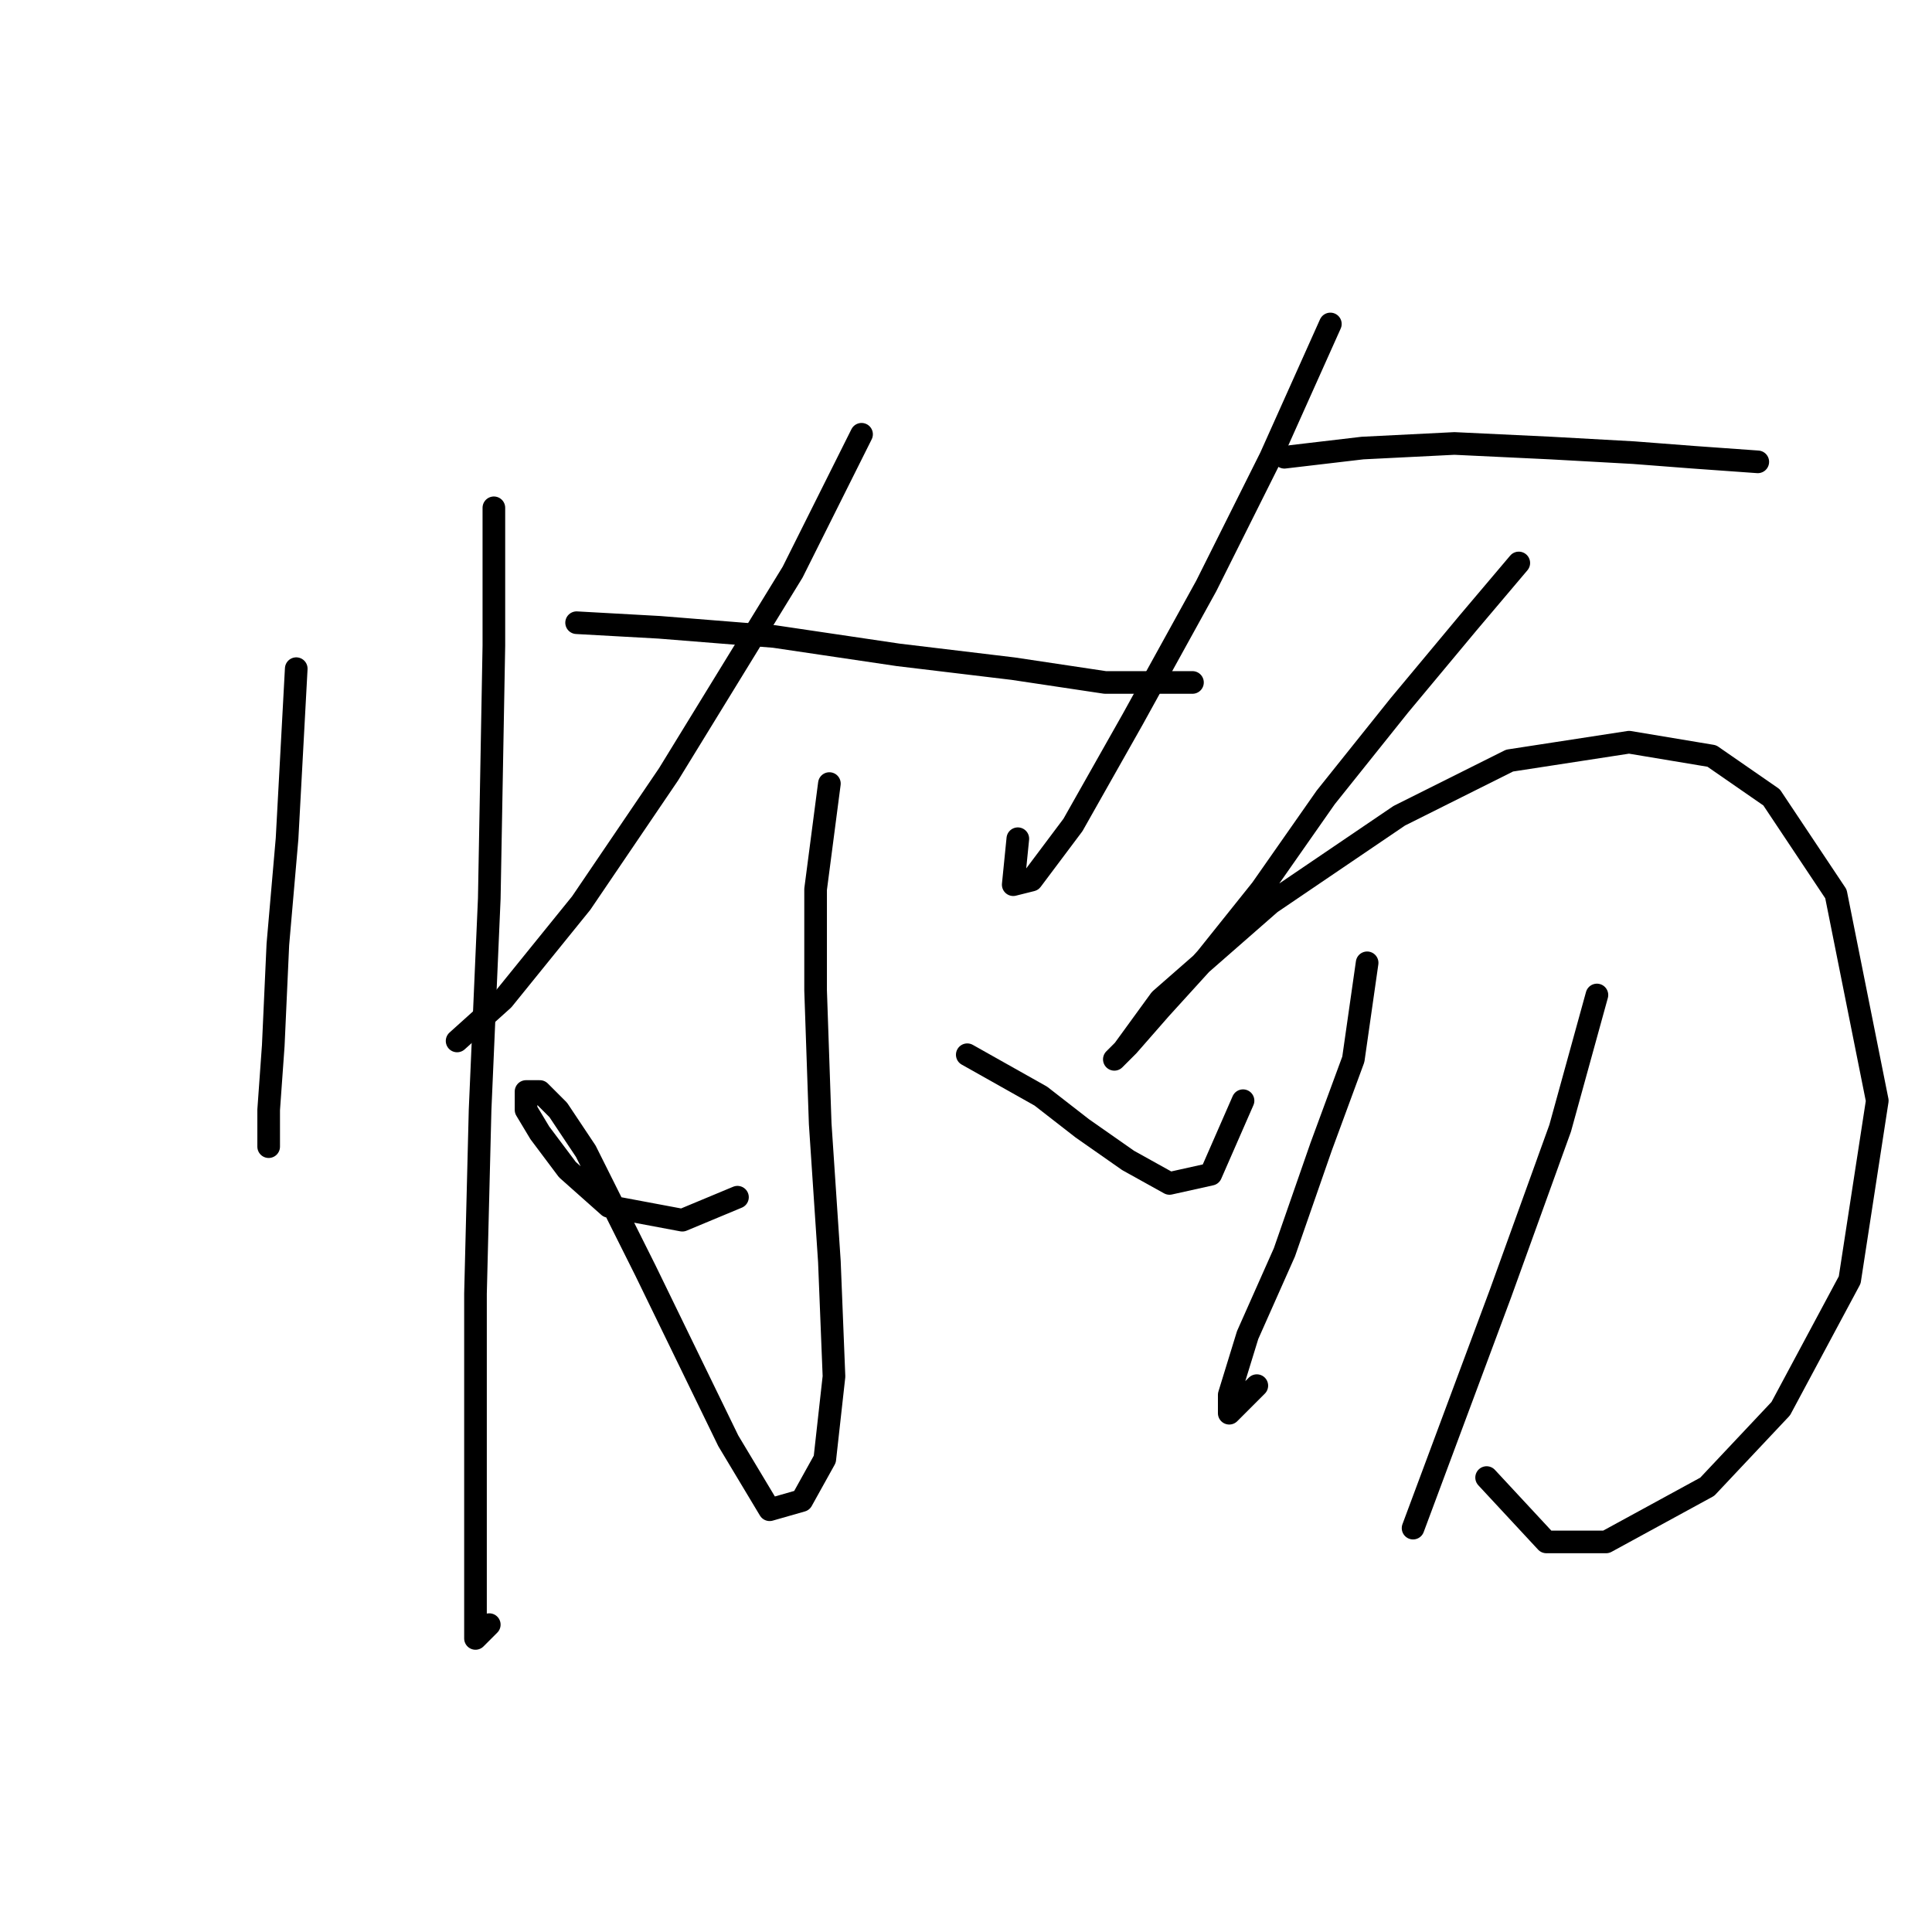 <?xml version="1.0" standalone="no"?>
    <svg width="256" height="256" xmlns="http://www.w3.org/2000/svg" version="1.1">
    <polyline stroke="black" stroke-width="3" stroke-linecap="round" fill="transparent" stroke-linejoin="round" points="39.254 88.602 38.036 111.135 36.818 125.142 36.209 138.54 35.6 147.066 35.6 151.938 35.6 151.938 " />
        <polyline stroke="black" stroke-width="3" stroke-linecap="round" fill="transparent" stroke-linejoin="round" points="65.441 67.287 65.441 85.557 64.832 119.052 63.614 147.066 63.005 171.426 63.005 189.695 63.005 204.311 63.005 212.837 63.005 217.1 64.832 215.273 64.832 215.273 " />
        <polyline stroke="black" stroke-width="3" stroke-linecap="round" fill="transparent" stroke-linejoin="round" points="114.161 57.543 105.026 75.813 88.583 102.609 77.012 119.661 66.659 132.45 60.569 137.931 60.569 137.931 " />
        <polyline stroke="black" stroke-width="3" stroke-linecap="round" fill="transparent" stroke-linejoin="round" points="76.403 82.512 87.365 83.121 102.59 84.339 119.033 86.775 134.258 88.602 146.438 90.429 154.964 90.429 158.009 90.429 158.009 90.429 " />
        <polyline stroke="black" stroke-width="3" stroke-linecap="round" fill="transparent" stroke-linejoin="round" points="109.898 103.827 108.071 117.834 108.071 131.232 108.68 148.893 109.898 167.163 110.507 182.388 109.289 193.349 106.244 198.83 101.981 200.048 96.5 190.913 85.538 168.381 77.621 152.547 73.967 147.066 71.531 144.63 69.704 144.63 69.704 147.066 71.531 150.111 75.185 154.983 80.666 159.855 90.41 161.682 97.718 158.637 97.718 158.637 " />
        <polyline stroke="black" stroke-width="3" stroke-linecap="round" fill="transparent" stroke-linejoin="round" points="128.168 139.758 137.912 145.239 143.393 149.502 149.483 153.765 154.964 156.81 160.445 155.592 164.708 145.848 164.708 145.848 " />
        <polyline stroke="black" stroke-width="3" stroke-linecap="round" fill="transparent" stroke-linejoin="round" points="176.279 42.927 168.362 60.588 159.836 77.64 150.092 95.301 142.175 109.308 136.694 116.616 134.258 117.225 134.867 111.135 134.867 111.135 " />
        <polyline stroke="black" stroke-width="3" stroke-linecap="round" fill="transparent" stroke-linejoin="round" points="170.189 60.588 180.542 59.37 192.721 58.761 205.51 59.37 216.472 59.979 224.389 60.588 232.915 61.197 232.915 61.197 " />
        <polyline stroke="black" stroke-width="3" stroke-linecap="round" fill="transparent" stroke-linejoin="round" points="201.247 74.595 194.548 82.512 185.413 93.474 175.669 105.654 167.144 117.834 159.836 126.969 153.746 133.668 149.483 138.54 147.656 140.367 148.874 139.149 153.746 132.45 168.362 119.661 185.413 108.09 200.029 100.782 215.863 98.346 226.825 100.173 234.742 105.654 243.268 118.443 248.749 145.848 245.095 169.599 235.96 186.65 226.216 197.003 212.818 204.311 204.901 204.311 196.984 195.785 196.984 195.785 " />
        <polyline stroke="black" stroke-width="3" stroke-linecap="round" fill="transparent" stroke-linejoin="round" points="181.151 127.578 179.323 140.367 175.061 151.938 170.189 165.945 165.317 176.907 162.881 184.823 162.881 187.259 166.535 183.605 166.535 183.605 " />
        <polyline stroke="black" stroke-width="3" stroke-linecap="round" fill="transparent" stroke-linejoin="round" points="211.6 131.841 206.728 149.502 198.811 171.426 187.24 202.484 187.24 202.484 " />
        </svg>